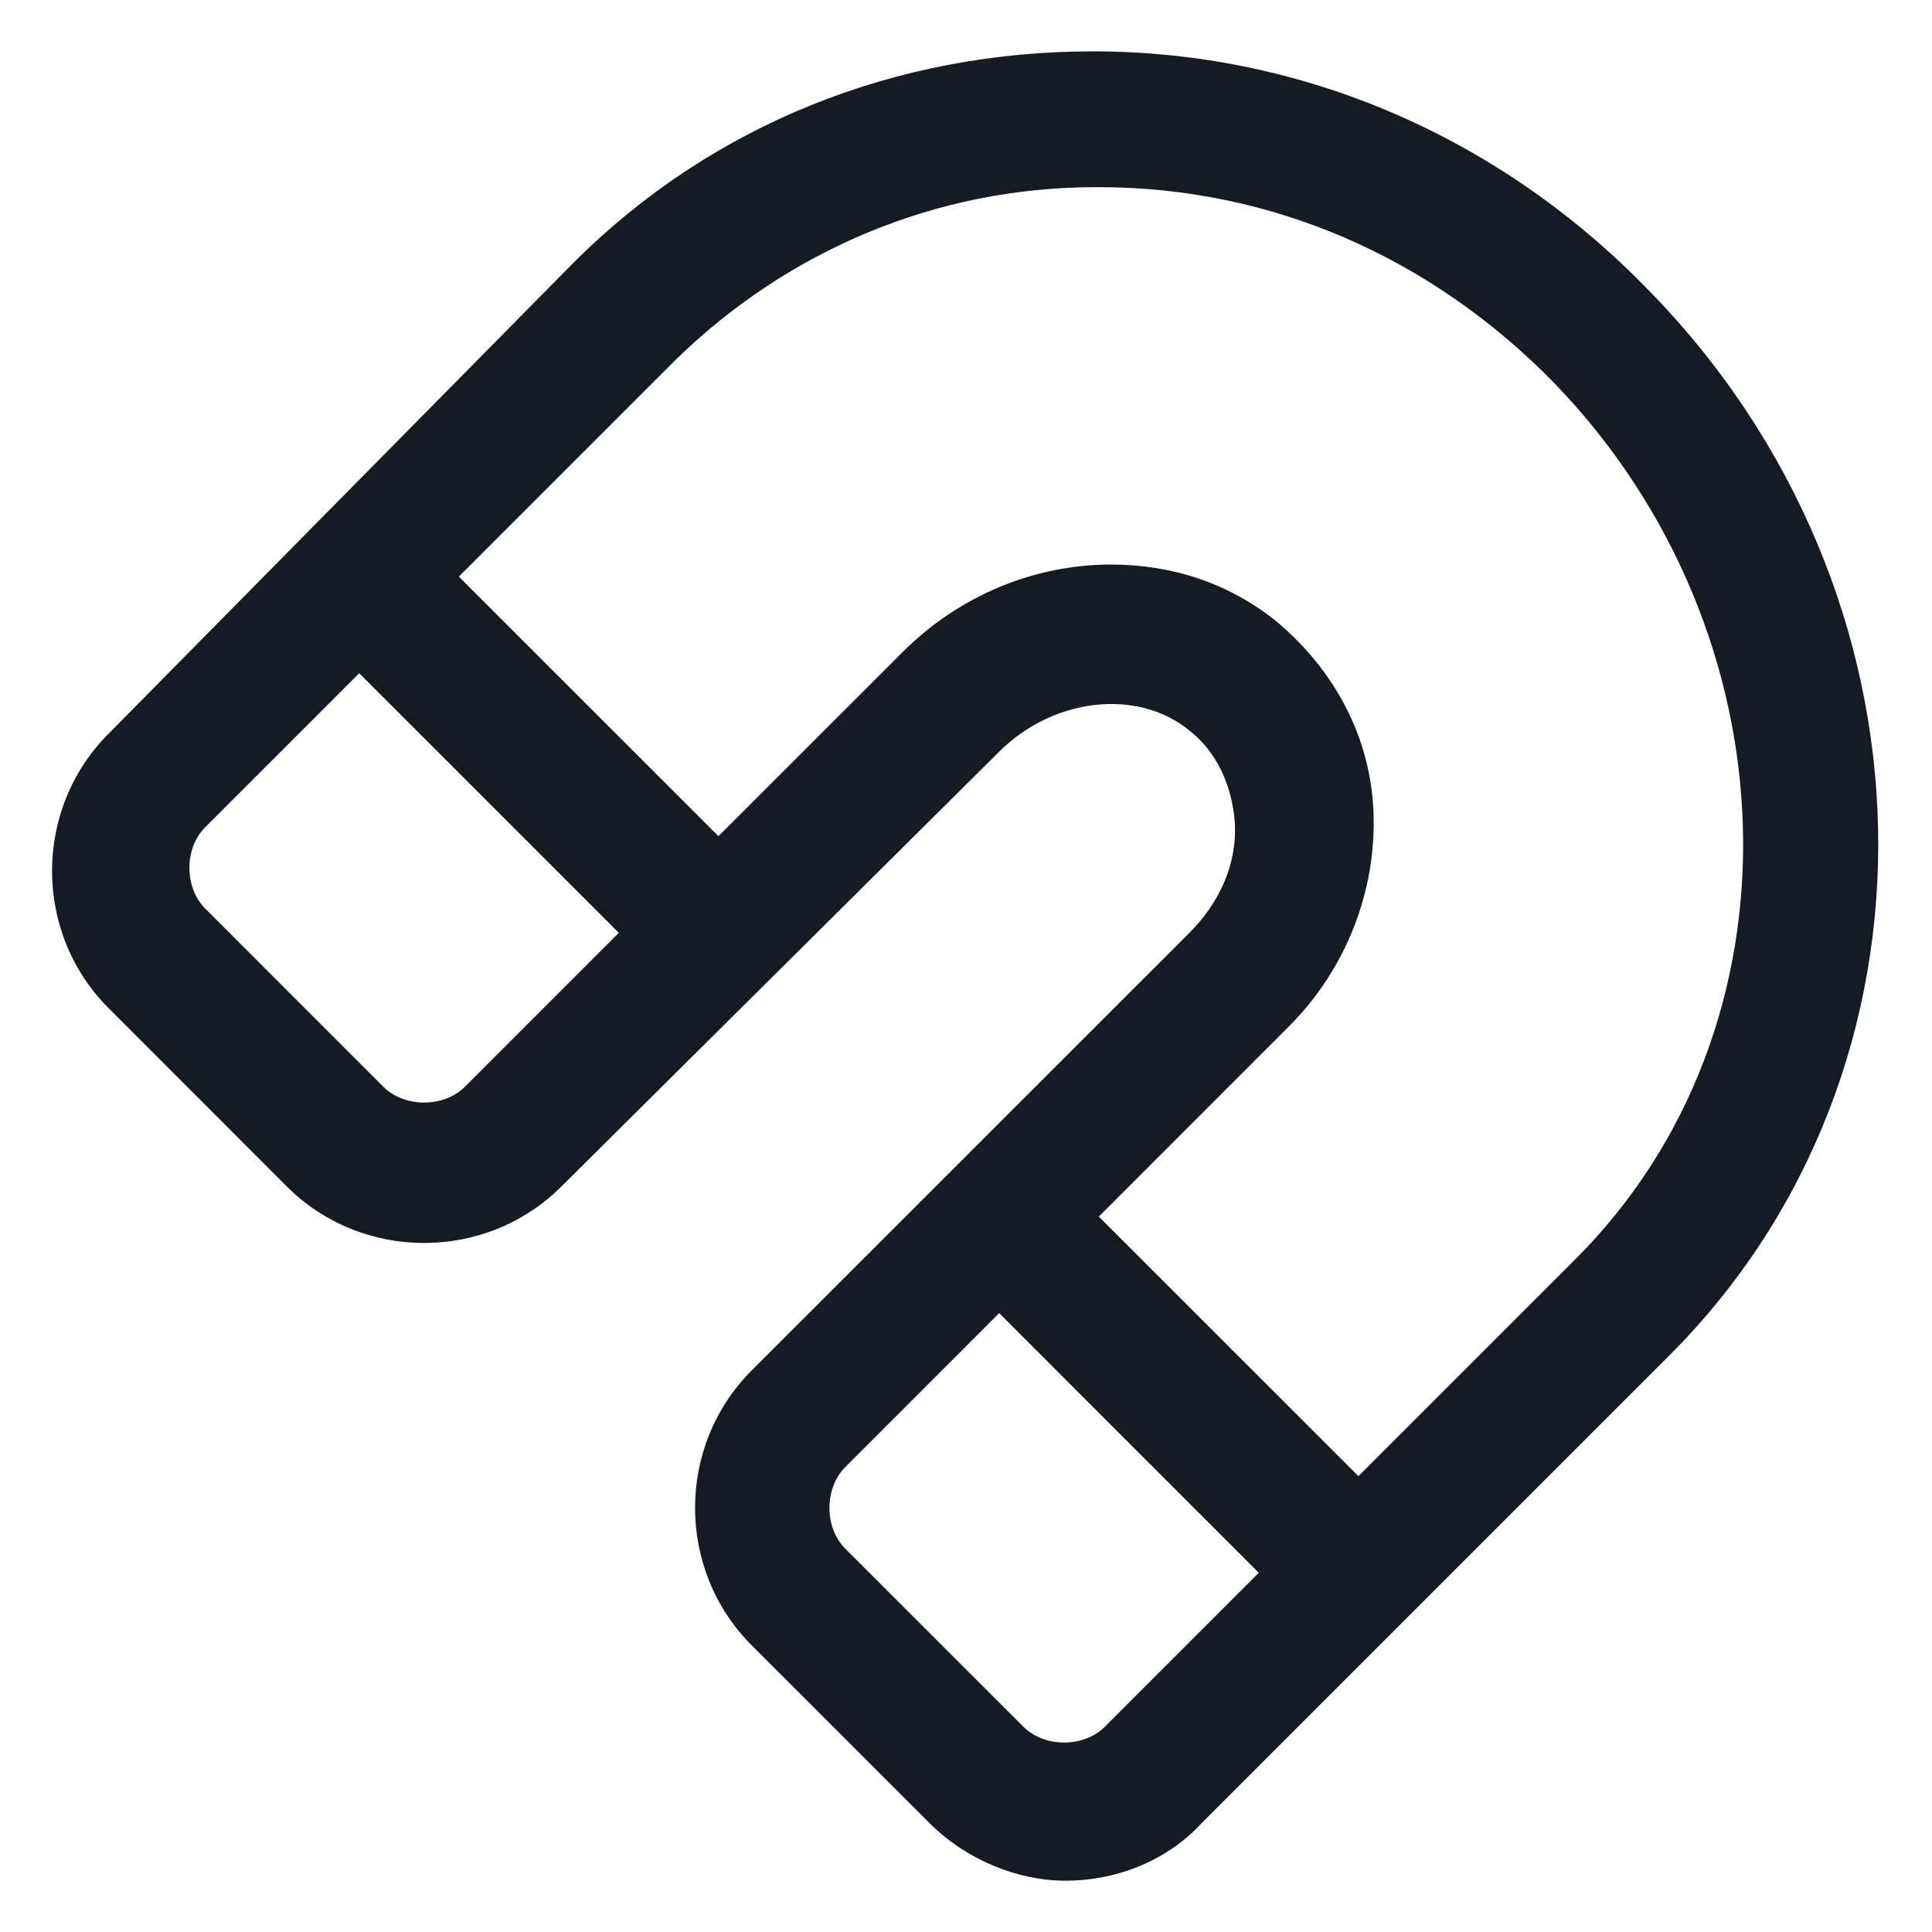 <svg width="24" height="24" viewBox="0 0 24 24" fill="none" xmlns="http://www.w3.org/2000/svg">
<g clip-path="url(#clip0_501_47813)">
<path d="M20.438 3.563C18.6 1.688 16.163 0.638 13.575 0.638C11.137 0.638 8.85 1.538 7.125 3.263L1.35 9.113C0.412 10.05 0.412 11.588 1.35 12.525L3.562 14.738C4.5 15.675 6.037 15.675 6.975 14.738L12.412 9.338C13.088 8.663 14.137 8.55 14.775 9.075C15.113 9.338 15.3 9.75 15.338 10.2C15.375 10.725 15.15 11.213 14.775 11.588L9.337 17.025C8.4 17.962 8.4 19.5 9.337 20.438L11.55 22.65C12 23.1 12.637 23.363 13.238 23.363C13.838 23.363 14.475 23.137 14.925 22.65L20.738 16.837C24.3 13.275 24.188 7.35 20.438 3.563ZM5.775 13.5C5.512 13.762 5.025 13.762 4.762 13.5L2.55 11.287C2.287 11.025 2.287 10.537 2.55 10.275L4.462 8.363L7.687 11.588L5.775 13.5ZM13.725 21.45C13.463 21.712 12.975 21.712 12.713 21.45L10.5 19.238C10.238 18.975 10.238 18.488 10.5 18.225L12.412 16.312L15.637 19.538L13.725 21.45ZM19.575 15.637L16.875 18.337L13.65 15.113L16.012 12.75C16.725 12.037 17.1 11.062 17.062 10.088C17.025 9.15 16.575 8.325 15.863 7.725C15.262 7.238 14.55 7.013 13.8 7.013C12.863 7.013 11.925 7.388 11.213 8.1L8.925 10.387L5.7 7.163L8.4 4.463C9.787 3.113 11.625 2.325 13.613 2.325H13.65C15.787 2.325 17.775 3.188 19.312 4.763C22.312 7.875 22.462 12.75 19.575 15.637Z" fill="#161A23"/>
</g>
<defs>
<clipPath id="clip0_501_47813">
<rect width="24" height="24" fill="white"/>
</clipPath>
</defs>
</svg>
